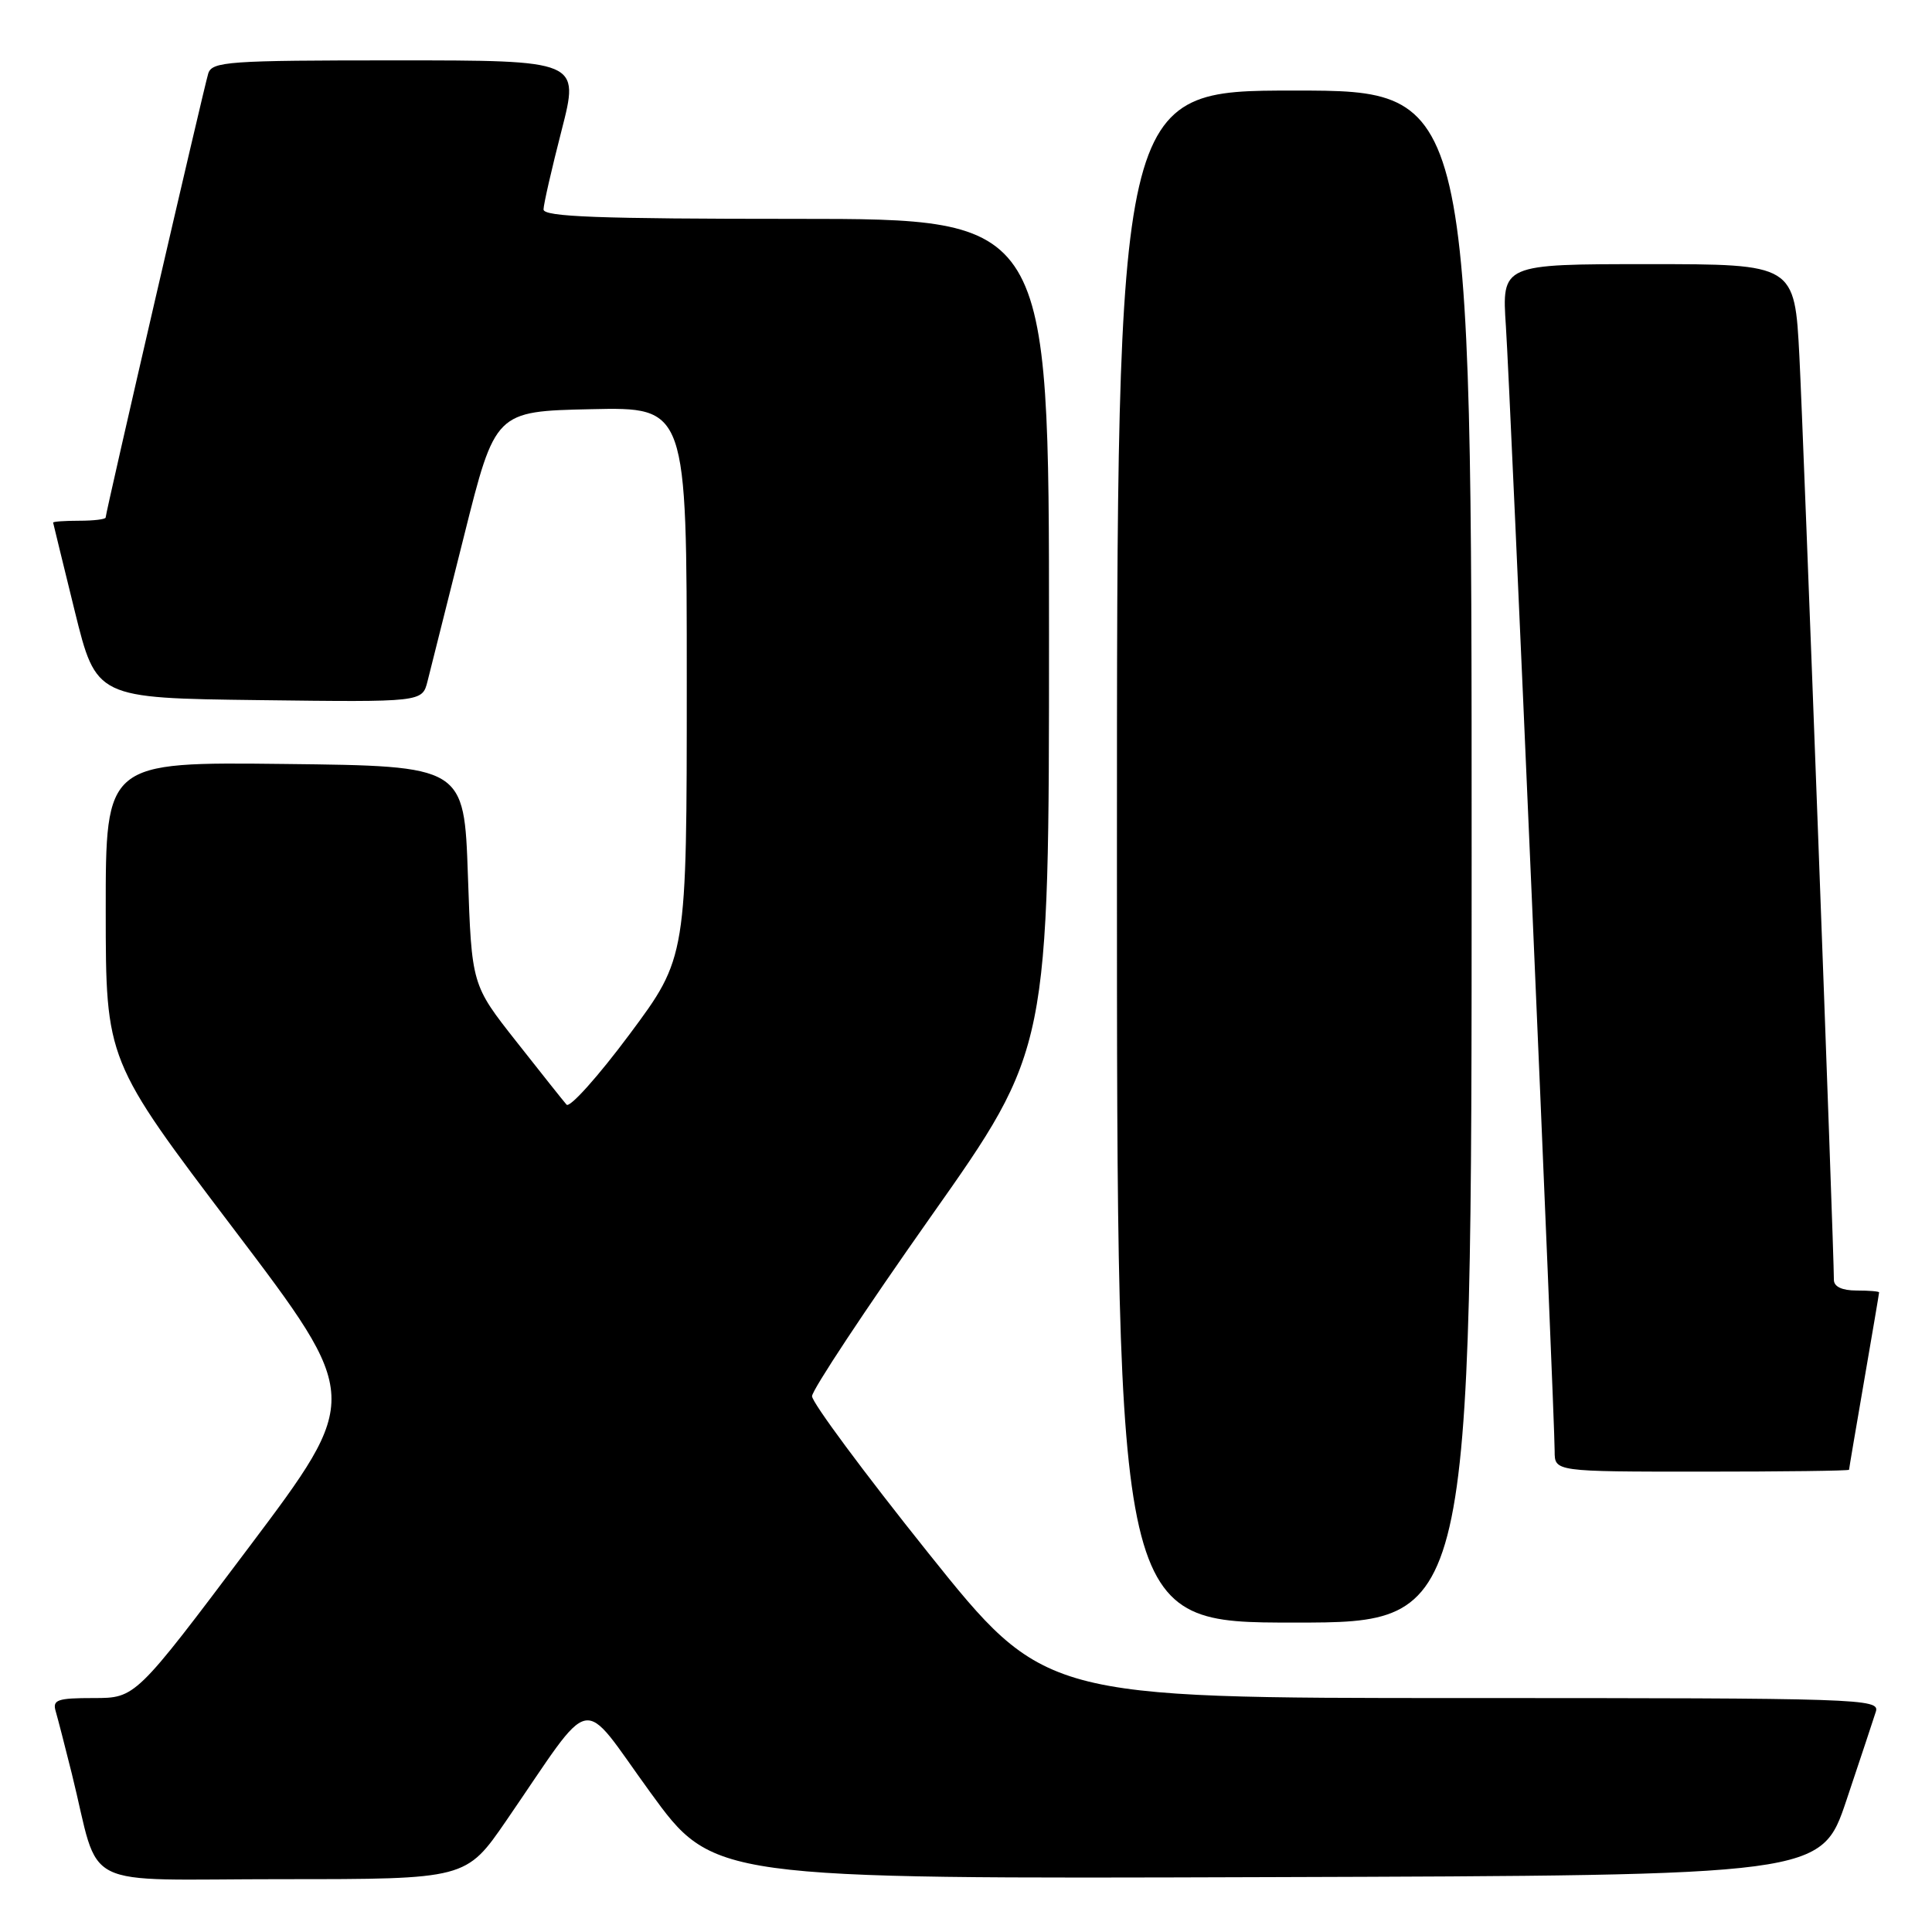 <?xml version="1.0" encoding="UTF-8" standalone="no"?>
<!DOCTYPE svg PUBLIC "-//W3C//DTD SVG 1.1//EN" "http://www.w3.org/Graphics/SVG/1.1/DTD/svg11.dtd" >
<svg xmlns="http://www.w3.org/2000/svg" xmlns:xlink="http://www.w3.org/1999/xlink" version="1.1" viewBox="0 0 256 256">
 <g >
 <path fill="currentColor"
d=" M 67.08 241.25 C 78.95 223.98 76.67 224.43 86.15 237.47 C 94.50 248.97 94.50 248.97 167.91 248.73 C 241.32 248.50 241.32 248.50 244.66 238.55 C 246.49 233.08 248.25 227.79 248.56 226.80 C 249.11 225.08 246.62 225.00 193.76 225.00 C 138.39 225.00 138.39 225.00 122.98 205.75 C 114.51 195.16 107.58 185.82 107.60 185.00 C 107.61 184.18 114.68 173.49 123.31 161.25 C 139.00 139.01 139.00 139.01 139.00 84.00 C 139.00 29.00 139.00 29.00 105.50 29.00 C 79.36 29.00 72.00 28.73 72.02 27.75 C 72.03 27.06 73.11 22.34 74.42 17.25 C 76.79 8.00 76.79 8.00 52.46 8.00 C 30.17 8.00 28.09 8.15 27.59 9.75 C 26.99 11.72 14.00 67.91 14.00 68.57 C 14.00 68.81 12.43 69.00 10.50 69.00 C 8.57 69.00 7.02 69.11 7.04 69.25 C 7.06 69.39 8.36 74.67 9.91 81.00 C 12.75 92.50 12.75 92.50 34.35 92.77 C 55.95 93.04 55.95 93.04 56.65 90.27 C 57.04 88.75 59.21 80.08 61.49 71.00 C 65.62 54.50 65.62 54.50 78.31 54.22 C 91.00 53.94 91.00 53.94 91.00 90.40 C 91.00 126.86 91.00 126.86 83.42 137.05 C 79.25 142.65 75.49 146.84 75.07 146.37 C 74.65 145.89 71.65 142.12 68.41 138.00 C 62.50 130.50 62.50 130.50 62.00 116.00 C 61.50 101.50 61.50 101.50 37.75 101.23 C 14.00 100.96 14.00 100.96 14.01 120.73 C 14.02 140.50 14.02 140.50 30.96 162.84 C 47.90 185.19 47.90 185.19 32.93 205.09 C 17.96 225.00 17.96 225.00 12.41 225.00 C 7.60 225.00 6.93 225.23 7.38 226.75 C 7.66 227.71 8.62 231.43 9.51 235.00 C 13.42 250.76 9.90 249.00 37.41 249.00 C 61.75 249.00 61.75 249.00 67.08 241.25 Z  M 195.00 113.50 C 195.00 12.00 195.00 12.00 171.50 12.00 C 148.00 12.00 148.00 12.00 148.00 113.50 C 148.00 215.00 148.00 215.00 171.50 215.00 C 195.00 215.00 195.00 215.00 195.00 113.50 Z  M 245.01 194.75 C 245.01 194.61 245.91 189.32 247.00 183.00 C 248.09 176.68 248.99 171.39 248.99 171.25 C 249.00 171.11 247.65 171.00 246.00 171.00 C 244.08 171.00 243.00 170.49 243.00 169.59 C 243.00 165.58 238.97 57.75 238.43 47.25 C 237.80 35.00 237.80 35.00 218.39 35.00 C 198.99 35.00 198.99 35.00 199.54 43.25 C 200.12 51.93 206.00 187.66 206.00 192.30 C 206.00 195.00 206.00 195.00 225.50 195.00 C 236.22 195.00 245.00 194.89 245.01 194.75 Z "/>
</g>
</svg>
